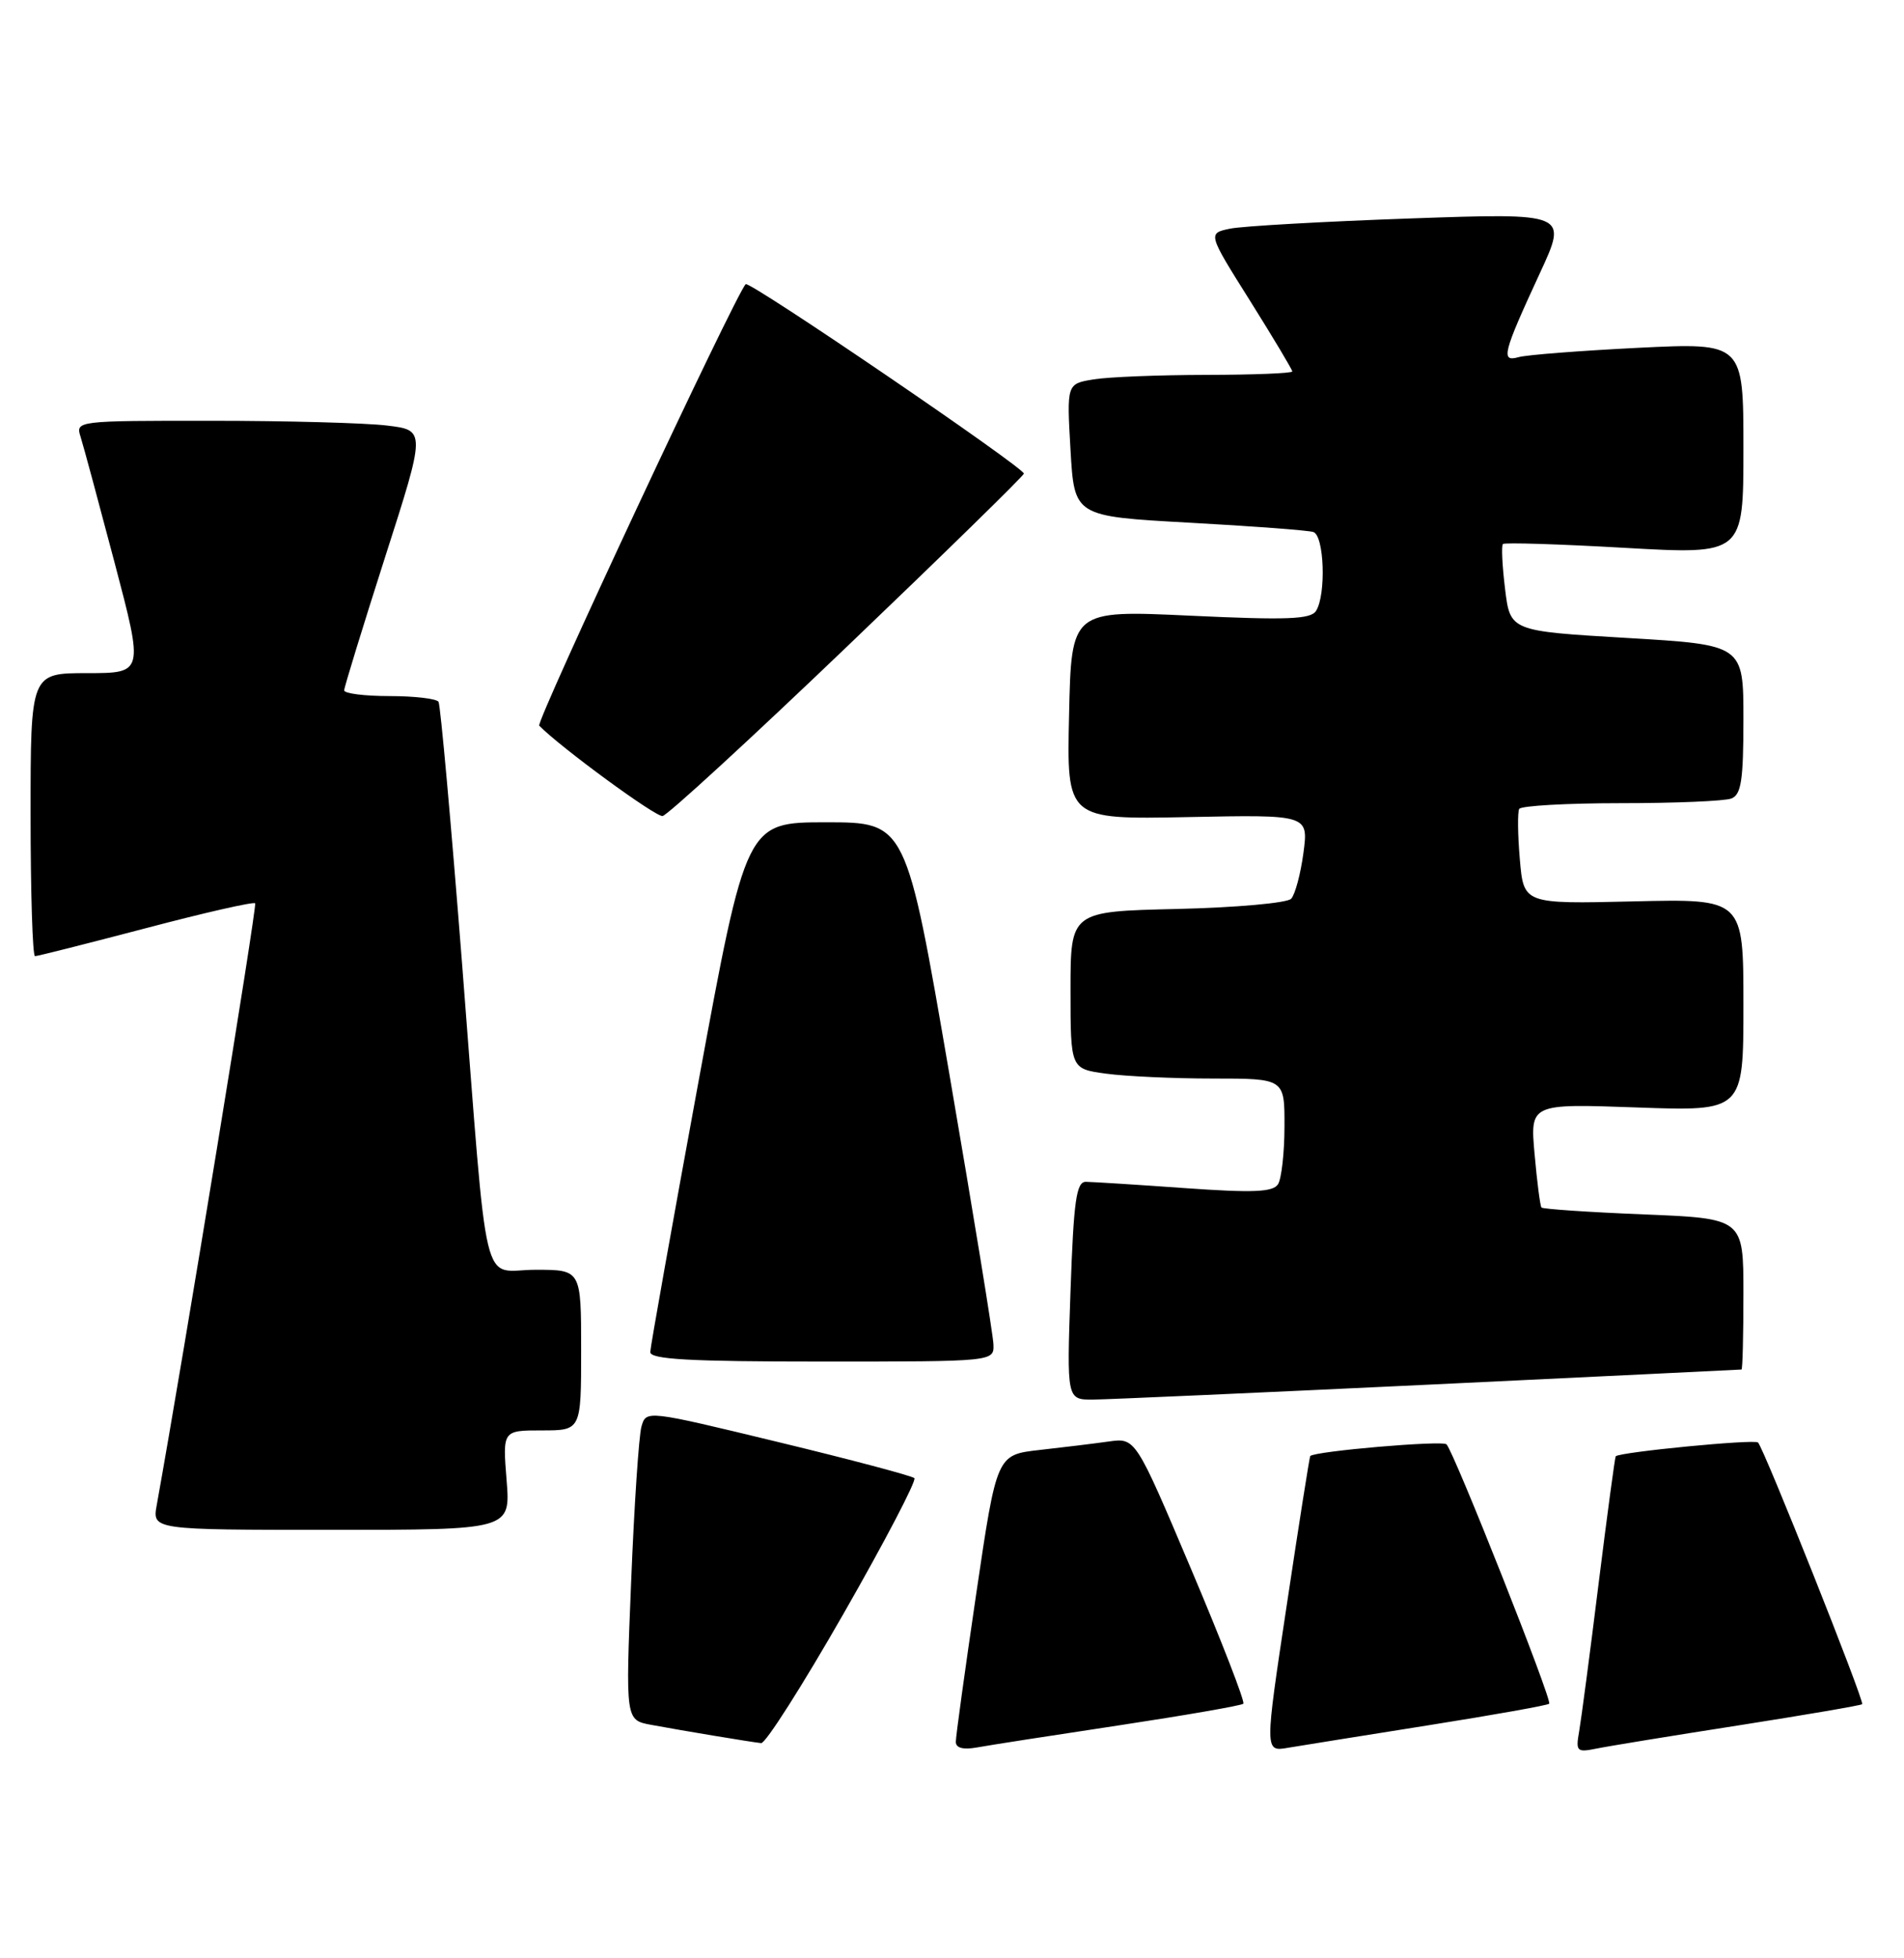 <?xml version="1.0" encoding="UTF-8" standalone="no"?>
<!DOCTYPE svg PUBLIC "-//W3C//DTD SVG 1.1//EN" "http://www.w3.org/Graphics/SVG/1.1/DTD/svg11.dtd" >
<svg xmlns="http://www.w3.org/2000/svg" xmlns:xlink="http://www.w3.org/1999/xlink" version="1.1" viewBox="0 0 249 256">
 <g >
 <path fill="currentColor"
d=" M 146.33 225.56 C 155.04 224.24 162.36 222.97 162.60 222.73 C 162.84 222.49 159.77 214.57 155.77 205.13 C 148.50 187.96 148.50 187.96 145.00 188.45 C 143.07 188.72 138.99 189.22 135.93 189.56 C 130.35 190.19 130.35 190.19 127.67 208.34 C 126.20 218.33 124.99 227.05 125.00 227.72 C 125.00 228.52 125.97 228.77 127.75 228.45 C 129.26 228.17 137.63 226.87 146.33 225.56 Z  M 186.86 225.54 C 195.31 224.20 202.39 222.94 202.60 222.73 C 203.03 222.31 190.17 189.85 189.17 188.82 C 188.64 188.28 171.98 189.71 171.35 190.35 C 171.26 190.43 169.88 199.17 168.29 209.76 C 165.38 229.02 165.38 229.02 168.44 228.49 C 170.12 228.21 178.41 226.88 186.86 225.54 Z  M 227.38 225.56 C 236.11 224.19 243.38 222.95 243.53 222.79 C 243.86 222.44 230.69 189.36 229.91 188.58 C 229.45 188.12 211.91 189.82 211.30 190.38 C 211.20 190.48 210.19 197.97 209.06 207.03 C 207.94 216.09 206.79 224.77 206.52 226.33 C 206.05 228.96 206.21 229.12 208.76 228.60 C 210.27 228.29 218.65 226.92 227.38 225.56 Z  M 110.35 210.90 C 115.73 201.50 119.88 193.55 119.58 193.24 C 119.27 192.94 111.25 190.81 101.76 188.52 C 84.53 184.35 84.50 184.35 83.89 186.49 C 83.55 187.67 82.94 196.79 82.54 206.75 C 81.80 224.87 81.80 224.87 85.15 225.49 C 89.19 226.24 98.09 227.72 99.54 227.88 C 100.11 227.95 104.97 220.31 110.35 210.90 Z  M 66.25 193.50 C 65.73 187.00 65.73 187.00 70.86 187.00 C 76.00 187.00 76.00 187.00 76.00 176.50 C 76.00 166.00 76.00 166.00 70.05 166.00 C 62.82 166.00 63.91 170.54 60.43 126.00 C 58.99 107.58 57.60 92.16 57.35 91.75 C 57.09 91.34 54.21 91.00 50.94 91.00 C 47.67 91.00 45.00 90.66 45.01 90.25 C 45.02 89.84 47.42 82.02 50.35 72.87 C 55.69 56.24 55.69 56.24 50.59 55.63 C 47.79 55.29 37.48 55.01 27.68 55.01 C 10.00 55.00 9.87 55.02 10.54 57.11 C 10.91 58.28 12.91 65.70 15.00 73.61 C 18.79 88.00 18.79 88.00 11.39 88.00 C 4.00 88.00 4.00 88.00 4.00 106.50 C 4.00 116.67 4.26 125.00 4.58 125.00 C 4.91 125.00 11.43 123.35 19.09 121.34 C 26.74 119.32 33.17 117.86 33.37 118.09 C 33.64 118.40 24.05 177.05 20.50 196.75 C 19.91 200.00 19.91 200.00 43.34 200.00 C 66.77 200.00 66.77 200.00 66.25 193.50 Z  M 187.00 181.01 C 209.28 179.94 227.61 179.06 227.75 179.04 C 227.89 179.02 228.00 174.56 228.00 169.14 C 228.00 159.29 228.00 159.29 214.95 158.76 C 207.77 158.47 201.76 158.06 201.59 157.86 C 201.42 157.66 201.01 154.52 200.69 150.89 C 200.10 144.28 200.10 144.28 214.05 144.78 C 228.00 145.28 228.00 145.28 228.00 131.39 C 228.00 117.50 228.00 117.50 213.63 117.84 C 199.26 118.18 199.26 118.18 198.76 112.34 C 198.48 109.13 198.45 106.16 198.68 105.75 C 198.92 105.34 204.90 105.00 211.98 105.00 C 219.05 105.00 225.55 104.73 226.42 104.39 C 227.71 103.90 228.00 102.00 228.00 94.04 C 228.00 84.30 228.00 84.30 212.75 83.40 C 197.50 82.50 197.50 82.50 196.83 77.00 C 196.46 73.98 196.33 71.33 196.55 71.12 C 196.76 70.91 203.92 71.13 212.47 71.62 C 228.00 72.50 228.00 72.50 228.00 58.65 C 228.00 44.80 228.00 44.80 214.25 45.47 C 206.69 45.85 199.65 46.39 198.60 46.69 C 196.23 47.36 196.52 46.22 201.40 35.67 C 205.02 27.84 205.02 27.84 184.42 28.56 C 173.10 28.96 162.50 29.56 160.88 29.89 C 157.93 30.50 157.93 30.50 163.47 39.31 C 166.51 44.16 169.00 48.32 169.00 48.56 C 169.00 48.80 163.94 49.00 157.75 49.01 C 151.56 49.02 144.93 49.28 143.00 49.60 C 139.50 50.18 139.50 50.18 140.00 58.84 C 140.50 67.50 140.50 67.50 155.50 68.33 C 163.75 68.78 171.06 69.33 171.75 69.55 C 173.18 69.99 173.45 77.74 172.11 79.86 C 171.41 80.97 168.32 81.08 155.68 80.49 C 140.11 79.76 140.11 79.76 139.81 93.45 C 139.50 107.13 139.50 107.13 155.31 106.82 C 171.12 106.50 171.12 106.50 170.46 111.50 C 170.09 114.25 169.37 116.95 168.85 117.50 C 168.33 118.05 161.63 118.65 153.95 118.83 C 140.00 119.15 140.00 119.15 140.00 129.44 C 140.00 139.73 140.00 139.73 144.64 140.36 C 147.19 140.71 153.49 141.00 158.64 141.00 C 168.00 141.00 168.00 141.00 167.98 147.25 C 167.98 150.69 167.59 154.09 167.14 154.81 C 166.48 155.85 163.92 155.96 154.90 155.32 C 148.63 154.87 142.82 154.51 142.00 154.50 C 140.76 154.50 140.41 156.97 140.00 168.75 C 139.50 183.00 139.50 183.00 143.00 182.97 C 144.93 182.95 164.72 182.07 187.00 181.01 Z  M 129.92 175.75 C 129.88 174.51 127.29 158.65 124.17 140.50 C 118.50 107.50 118.50 107.50 108.04 107.50 C 97.59 107.50 97.59 107.50 91.33 141.50 C 87.89 160.20 85.06 176.06 85.04 176.75 C 85.01 177.71 90.15 178.00 107.50 178.00 C 130.00 178.00 130.00 178.00 129.92 175.75 Z  M 110.80 84.50 C 123.45 72.40 133.84 62.24 133.90 61.92 C 134.02 61.19 98.00 36.66 97.52 37.15 C 96.16 38.54 70.04 94.37 70.52 94.87 C 73.34 97.74 85.74 106.82 86.65 106.68 C 87.29 106.58 98.16 96.60 110.80 84.50 Z "/>
</g>
</svg>
